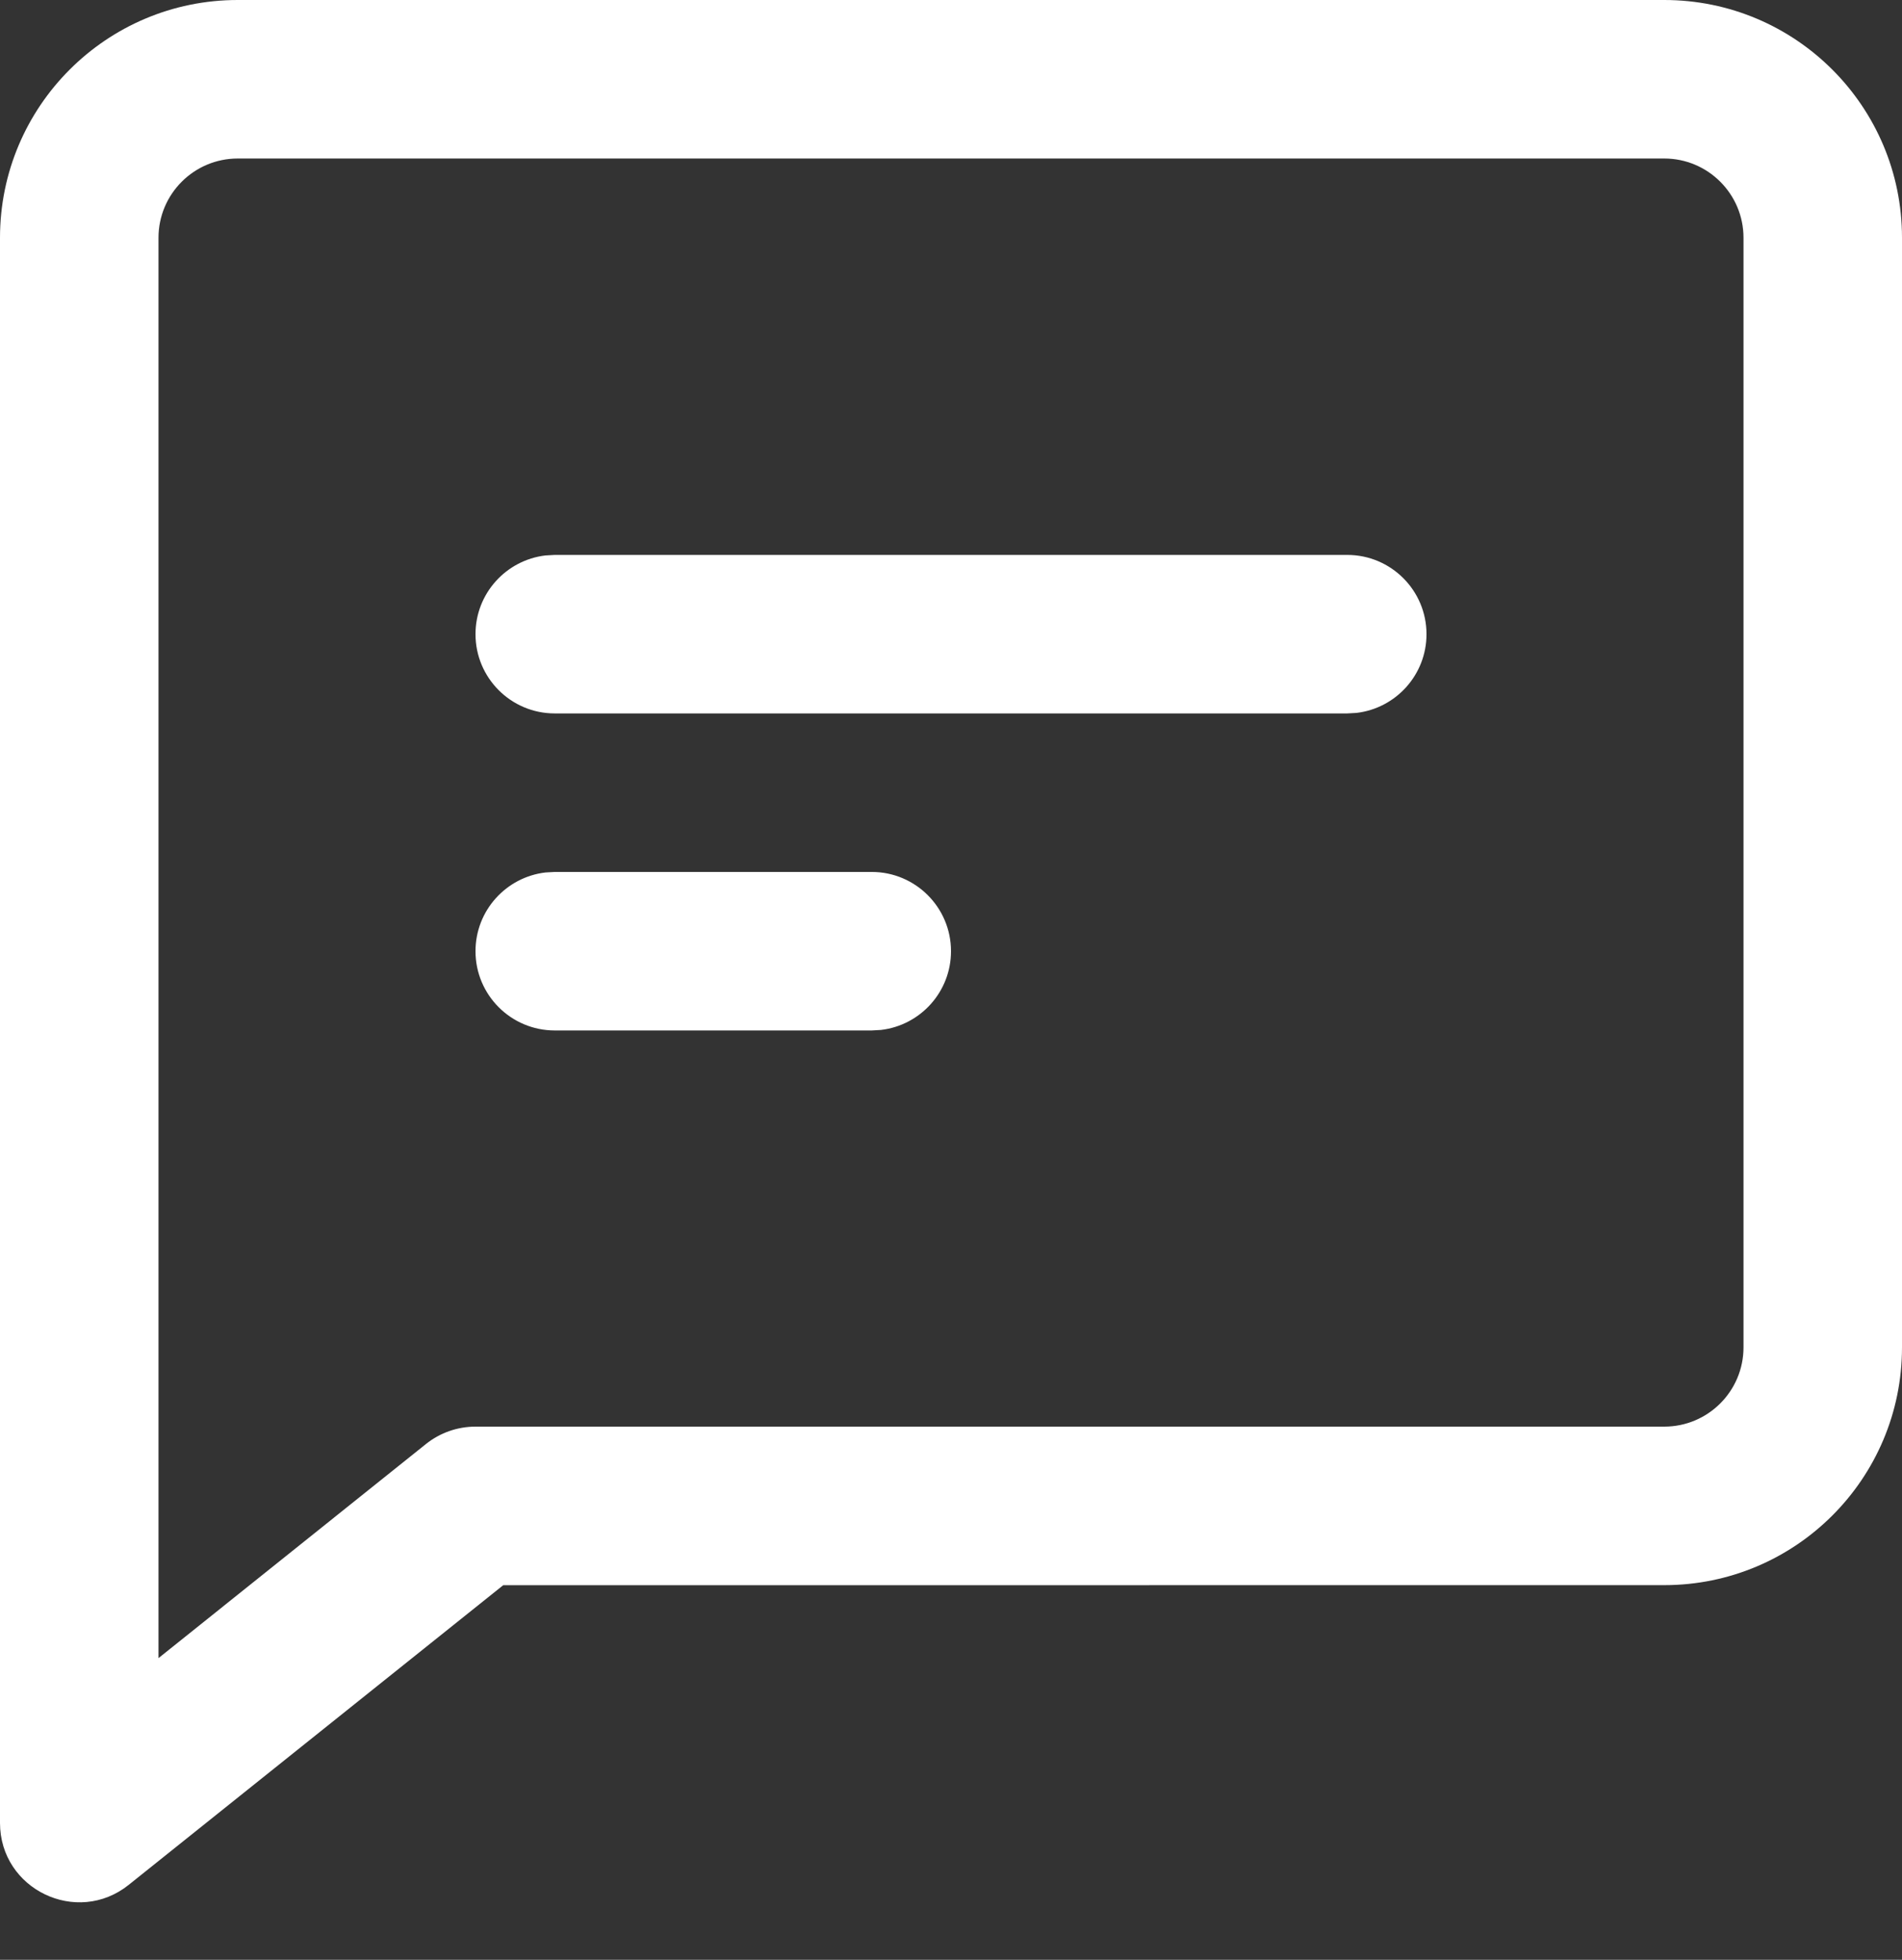 <svg width="33" height="34" viewBox="0 0 33 34" fill="none" xmlns="http://www.w3.org/2000/svg">
<rect x="0" y="0" width="33" height="34" fill="#333333" stroke="none"/>
<path d="M2.234 32.699L8.731 27.501L28.875 27.5C31.153 27.5 33 25.653 33 23.375V4.125C33 1.847 31.153 0 28.875 0H4.125C1.847 0 0 1.847 0 4.125V31.625C0 32.778 1.334 33.419 2.234 32.699ZM7.391 25.051L2.75 28.766V4.125C2.75 3.366 3.366 2.75 4.125 2.75H28.875C29.634 2.75 30.25 3.366 30.25 4.125V23.375C30.25 24.134 29.634 24.75 28.875 24.75H8.25C7.938 24.75 7.635 24.856 7.391 25.051Z" fill="white"/>
<path d="M9.625 17.877C8.866 17.877 8.25 17.261 8.25 16.502C8.25 15.797 8.781 15.216 9.465 15.136L9.625 15.127H15.125C15.884 15.127 16.5 15.743 16.5 16.502C16.5 17.207 15.969 17.788 15.285 17.868L15.125 17.877H9.625Z" fill="white"/>
<path d="M9.625 12.377C8.866 12.377 8.25 11.761 8.25 11.002C8.25 10.297 8.781 9.716 9.465 9.636L9.625 9.627H23.375C24.134 9.627 24.75 10.243 24.75 11.002C24.75 11.707 24.219 12.288 23.535 12.368L23.375 12.377H9.625Z" fill="white"/>
</svg>
